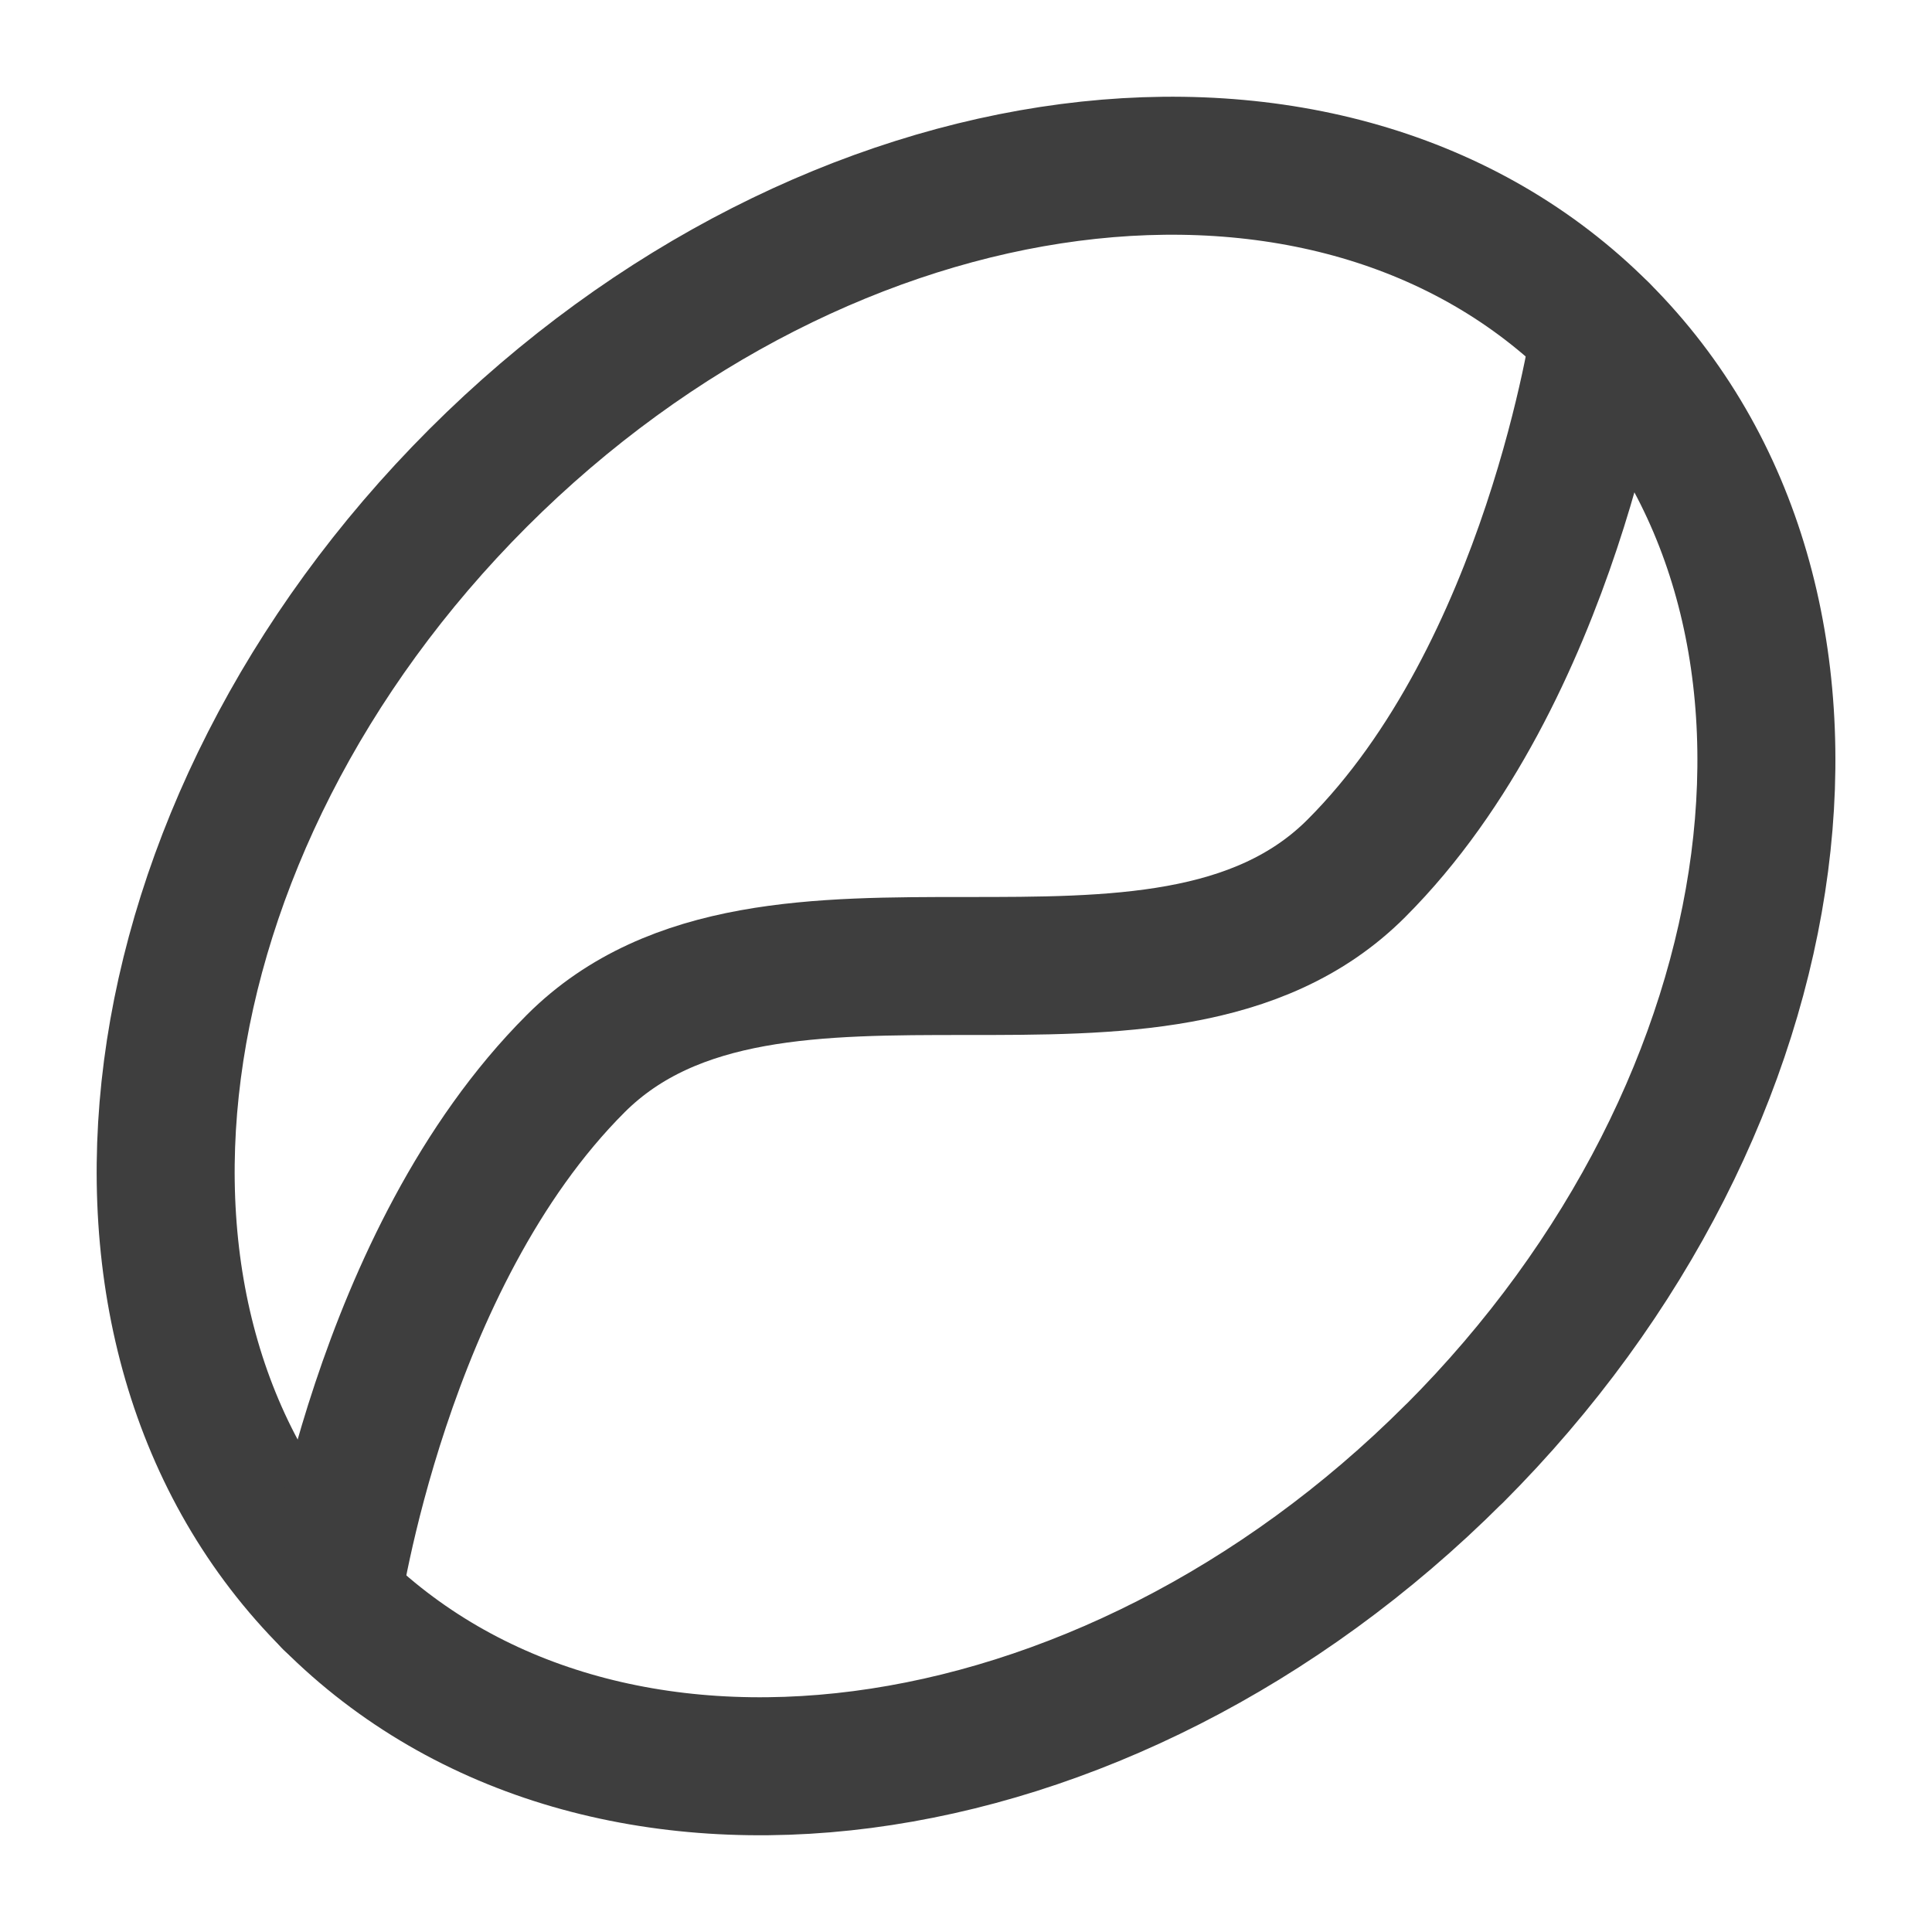 <svg xmlns="http://www.w3.org/2000/svg" fill="none" viewBox="0 0 14 14"><g id="coffee-bean--cook-cooking-nutrition-coffee-bean"><path id="Ellipse 924" stroke="#3e3e3e" stroke-linecap="round" stroke-linejoin="round" d="M10.536 10.536c-2.539 2.538-6.18 3.013-8.132 1.06C.45 9.643.926 6.003 3.464 3.464 6.004.926 9.645.451 11.597 2.404c1.953 1.952 1.478 5.593-1.06 8.132Z"></path><path id="Vector 2157" stroke="#3e3e3e" stroke-linecap="round" stroke-linejoin="round" d="M11.596 2.404s-.353 2.475-1.768 3.889c-1.414 1.414-4.242 0-5.656 1.414-1.415 1.414-1.768 3.89-1.768 3.89"></path></g></svg>